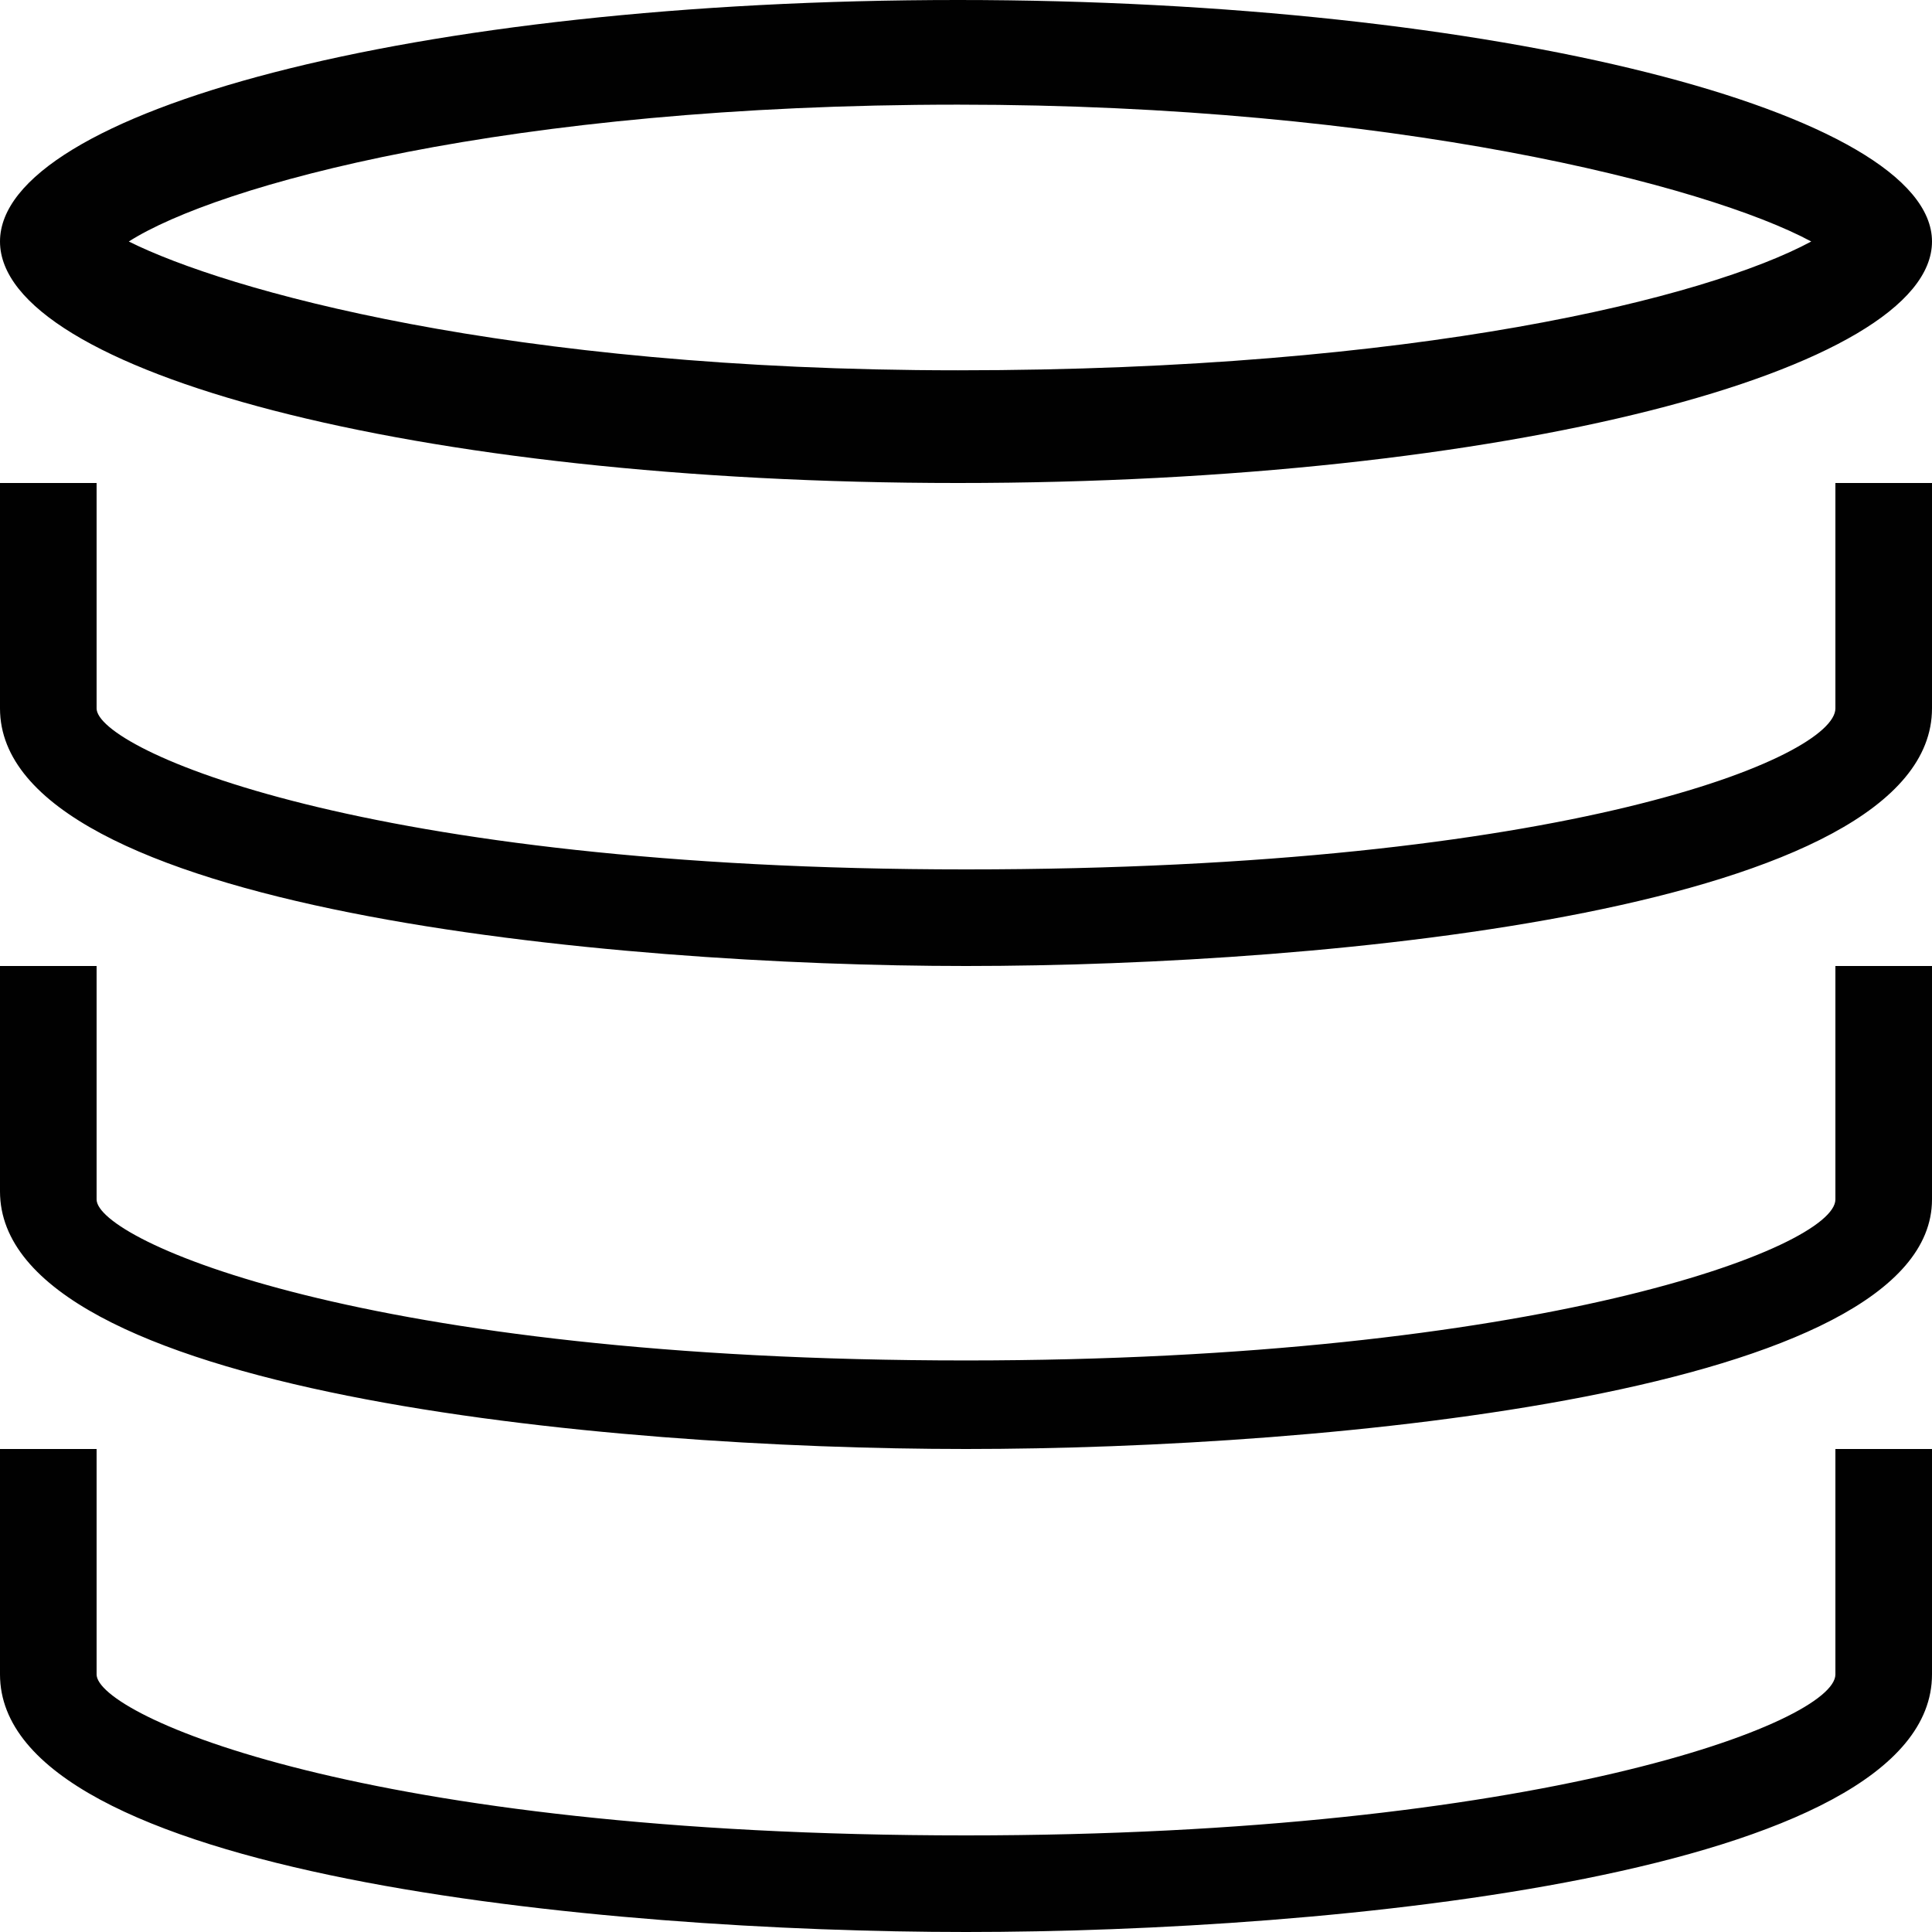 <svg viewBox="0 0 24 24" version="1.1" xmlns="http://www.w3.org/2000/svg" fill-rule="evenodd" height="1em" width="1em">
  <path d="M11.9,1.3 C17.3,1.3 21.2,2.3 22.5,3 C21.2,3.7 17.6,4.6 11.9,4.6 C6.3,4.6 2.8,3.6 1.6,3 C2.7,2.3 6.3,1.3 11.9,1.3 L11.9,1.3 Z M11.9,0 C5.1,0 0,1.4 0,3 C0,4.6 5.1,6 11.9,6 C18.7,6 24,4.6 24,3 C24,1.4 18.6,0 11.9,0 L11.9,0 L11.9,0 Z" fill="#010101"/>
  <path d="M12,18 C7.5,18 0,17.3 0,14.8 L0,12 L1.2,12 L1.2,14.9 C1.2,15.4 4.5,16.9 12,16.9 C19.1,16.9 22.8,15.5 22.8,14.9 L22.8,12 L24,12 L24,14.9 C24,17.3 16.5,18 12,18 L12,18 Z" fill="#010101"/>
  <path d="M12,24 C7.5,24 0,23.3 0,20.8 L0,18 L1.2,18 L1.2,20.8 C1.2,21.3 4.5,22.8 12,22.8 C19.1,22.8 22.8,21.4 22.8,20.8 L22.8,18 L24,18 L24,20.8 C24,23.3 16.5,24 12,24 L12,24 Z" fill="#010101"/>
  <path d="M12,12 C7.6,12 0,11.3 0,8.8 L0,6 L1.2,6 L1.2,8.8 C1.2,9.3 4.5,10.8 12,10.8 C19.5,10.8 22.8,9.4 22.8,8.8 L22.8,6 L24,6 L24,8.8 C24,11.3 16.5,12 12,12 L12,12 Z" fill="#010101"/>
</svg>
